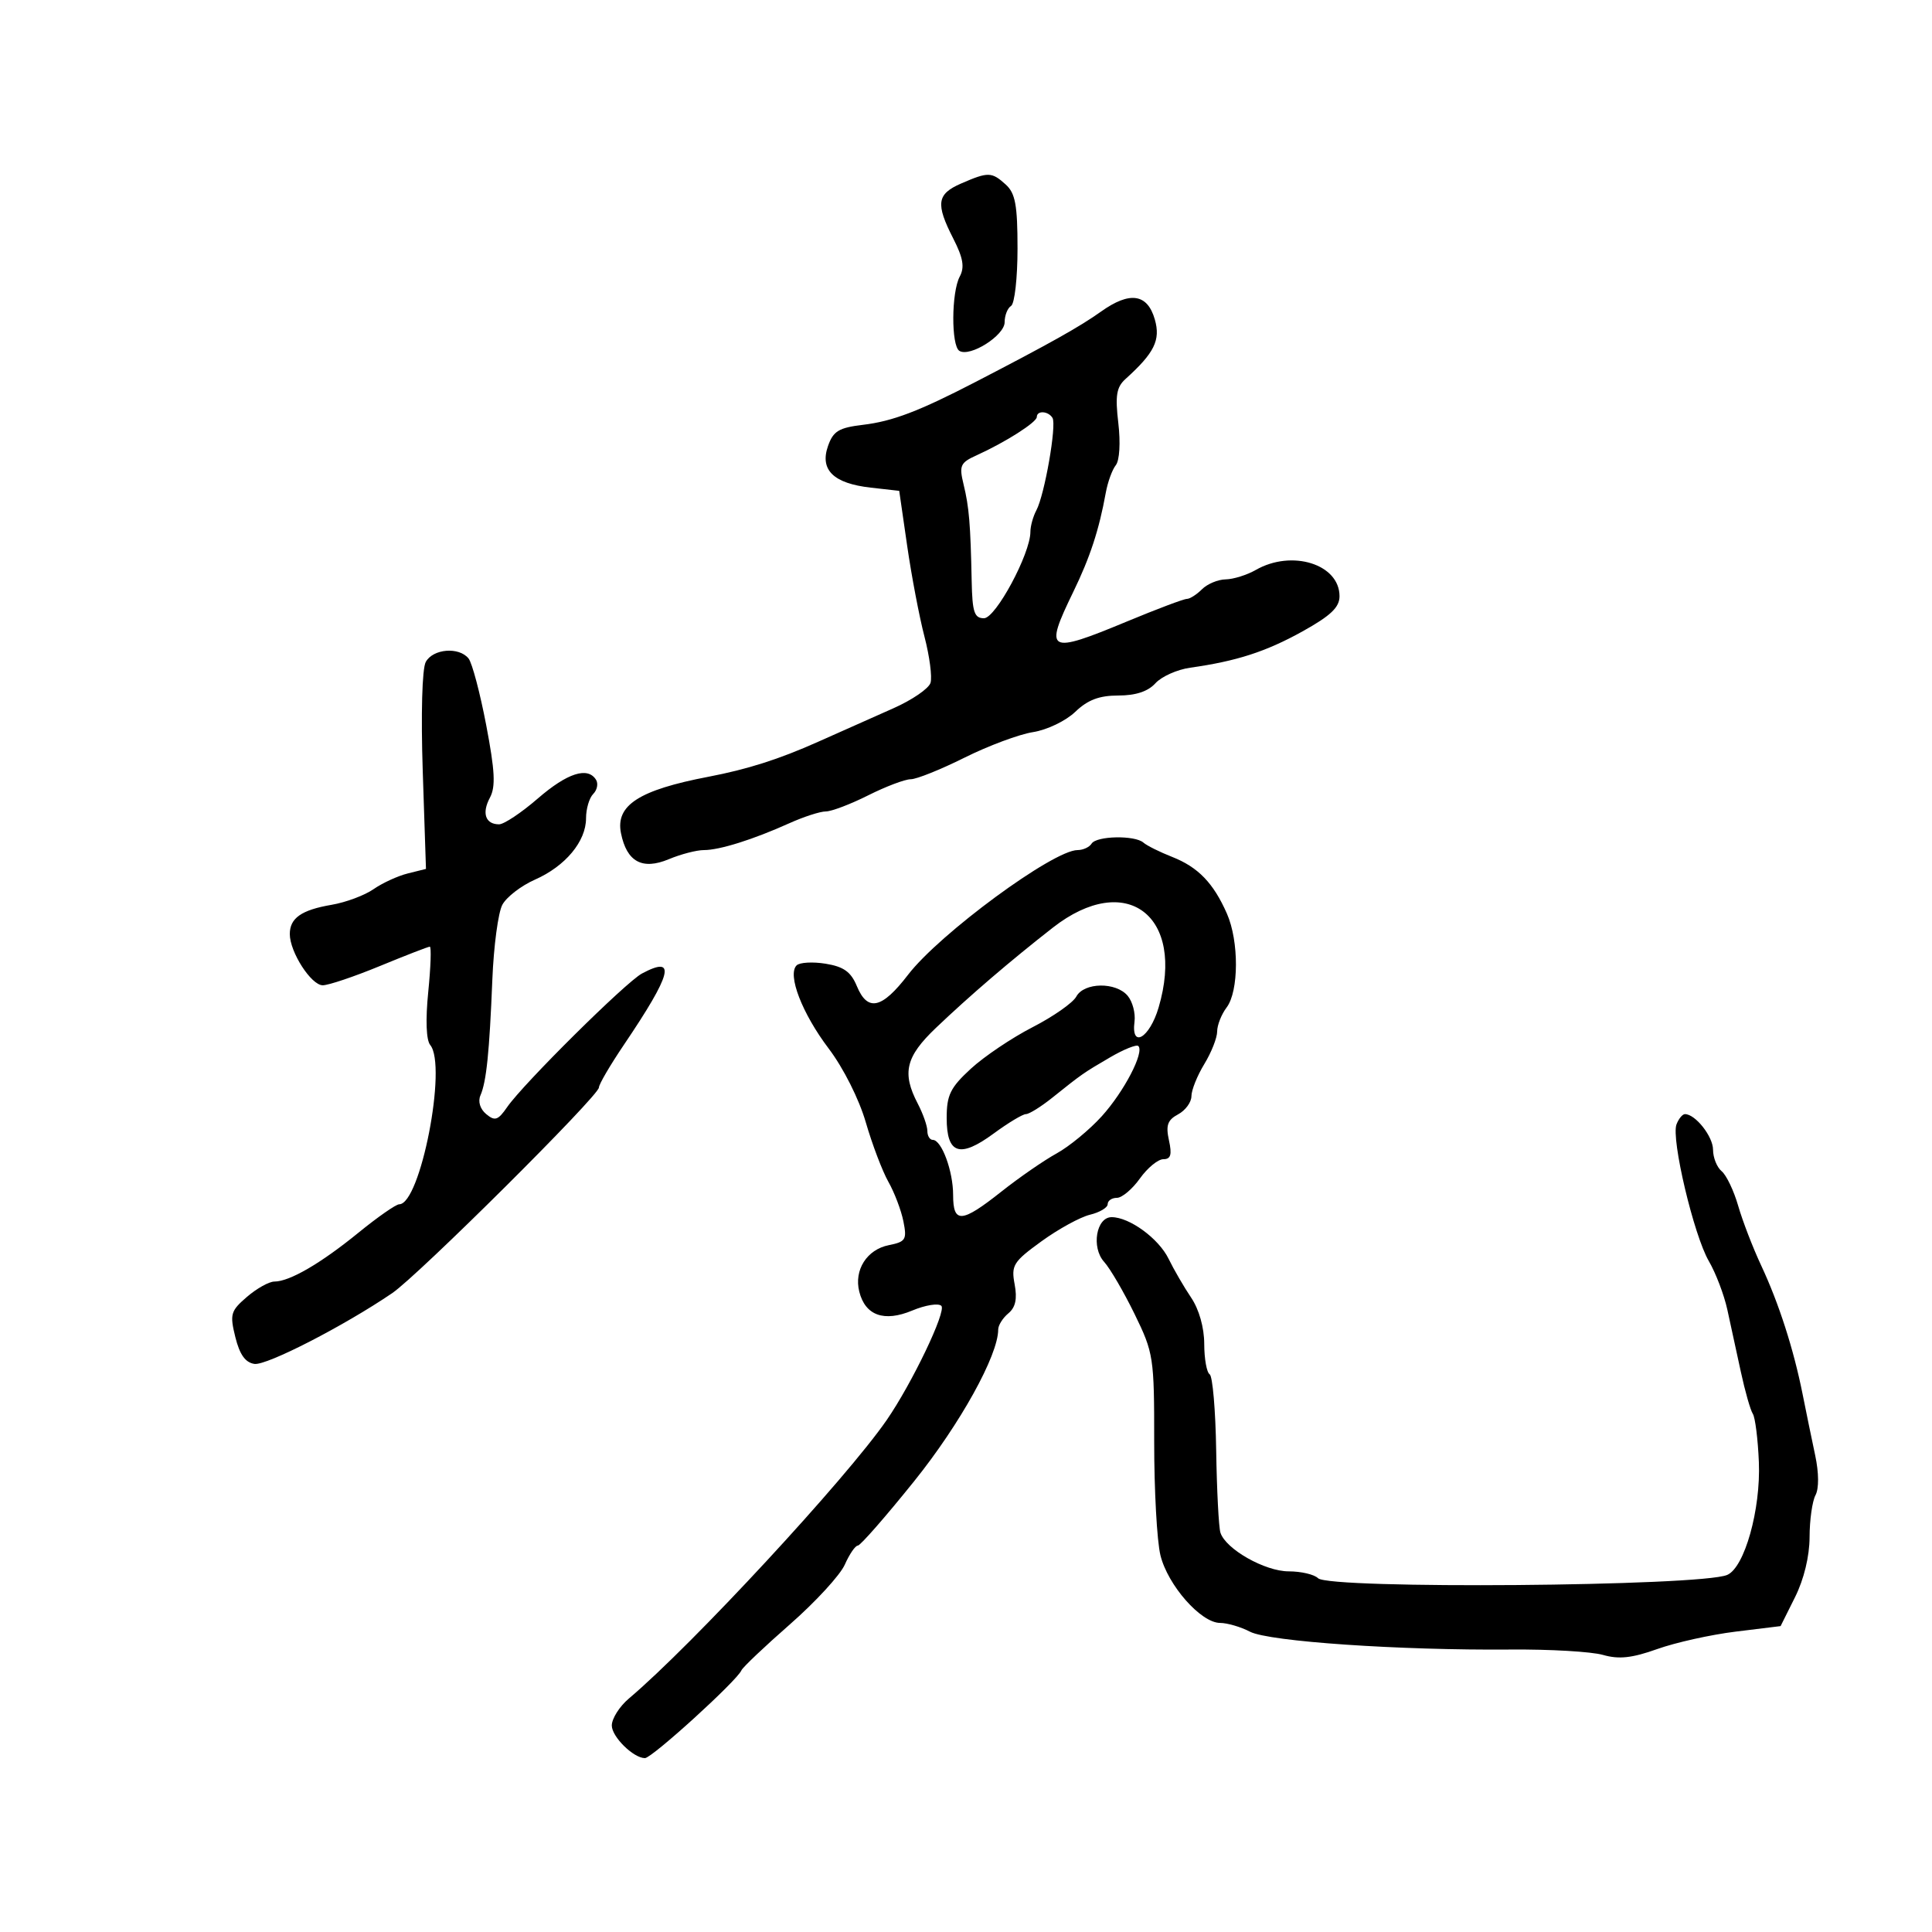 <svg xmlns="http://www.w3.org/2000/svg" width="300" height="300" viewBox="0 0 300 300" version="1.1">
	<path d="M 149.250 28.491 C 145.466 30.136, 145.254 31.618, 148.028 37.054 C 149.563 40.063, 149.806 41.495, 149.028 42.948 C 147.725 45.382, 147.684 53.687, 148.971 54.482 C 150.619 55.501, 156 52.096, 156 50.033 C 156 48.980, 156.450 47.840, 157 47.500 C 157.550 47.160, 158 43.153, 158 38.596 C 158 31.839, 157.663 30.005, 156.171 28.655 C 153.985 26.676, 153.454 26.664, 149.250 28.491 M 170.960 48.386 C 167.692 50.719, 163.073 53.310, 151.500 59.301 C 142.705 63.854, 138.608 65.416, 134.019 65.964 C 130.245 66.415, 129.385 66.937, 128.570 69.266 C 127.272 72.977, 129.423 75.068, 135.212 75.720 L 139.631 76.219 140.864 84.747 C 141.542 89.437, 142.750 95.783, 143.549 98.849 C 144.347 101.914, 144.770 105.150, 144.488 106.039 C 144.206 106.928, 141.618 108.700, 138.737 109.976 C 135.857 111.253, 130.575 113.604, 127 115.200 C 120.948 117.902, 116.081 119.452, 110 120.616 C 99.227 122.678, 95.559 125.044, 96.424 129.369 C 97.315 133.825, 99.732 135.139, 103.863 133.413 C 105.723 132.636, 108.170 132, 109.301 132 C 111.744 132, 116.948 130.365, 122.566 127.833 C 124.802 126.825, 127.352 126, 128.234 126 C 129.115 126, 132.076 124.875, 134.813 123.500 C 137.551 122.125, 140.524 121, 141.420 121 C 142.317 121, 146.076 119.490, 149.775 117.645 C 153.474 115.800, 158.258 114.017, 160.406 113.683 C 162.572 113.346, 165.492 111.944, 166.961 110.538 C 168.903 108.677, 170.687 108, 173.650 108 C 176.350 108, 178.261 107.369, 179.411 106.099 C 180.357 105.053, 182.789 103.965, 184.816 103.680 C 192.010 102.670, 196.573 101.195, 202.250 98.042 C 206.624 95.614, 208 94.306, 208 92.580 C 208 87.607, 200.616 85.290, 195 88.500 C 193.625 89.286, 191.520 89.945, 190.321 89.965 C 189.123 89.984, 187.468 90.675, 186.643 91.500 C 185.818 92.325, 184.756 93, 184.284 93 C 183.811 93, 179.634 94.575, 175 96.500 C 162.669 101.623, 162.088 101.306, 166.644 91.937 C 169.263 86.552, 170.658 82.299, 171.708 76.500 C 172.007 74.850, 172.706 72.930, 173.261 72.234 C 173.845 71.503, 174.010 68.739, 173.652 65.693 C 173.150 61.424, 173.362 60.119, 174.766 58.852 C 179.255 54.798, 180.235 52.812, 179.323 49.615 C 178.175 45.595, 175.434 45.192, 170.960 48.386 M 160.994 64.750 C 160.987 65.572, 156.126 68.667, 151.668 70.689 C 149.103 71.851, 148.910 72.282, 149.628 75.236 C 150.483 78.759, 150.700 81.347, 150.882 90.250 C 150.981 95.067, 151.291 96, 152.792 96 C 154.613 96, 160 85.975, 160 82.587 C 160 81.699, 160.418 80.191, 160.928 79.236 C 162.208 76.843, 164.103 65.975, 163.430 64.887 C 162.763 63.808, 161.002 63.709, 160.994 64.750 M 66.107 102.801 C 65.543 103.854, 65.351 110.899, 65.644 119.764 L 66.145 134.925 63.323 135.627 C 61.770 136.013, 59.375 137.113, 58 138.071 C 56.625 139.029, 53.700 140.120, 51.500 140.496 C 46.807 141.297, 45 142.561, 45 145.041 C 45 147.828, 48.317 152.987, 50.112 152.994 C 50.999 152.997, 54.999 151.650, 59 150 C 63.001 148.350, 66.484 147, 66.739 147 C 66.994 147, 66.886 150.160, 66.498 154.023 C 66.061 158.374, 66.179 161.512, 66.808 162.273 C 69.470 165.490, 65.280 187, 61.992 187 C 61.489 187, 58.642 188.984, 55.664 191.410 C 49.790 196.194, 44.962 199, 42.605 199 C 41.784 199, 39.868 200.069, 38.349 201.376 C 35.809 203.561, 35.664 204.064, 36.543 207.626 C 37.214 210.342, 38.102 211.586, 39.512 211.788 C 41.407 212.060, 53.405 205.896, 60.890 200.806 C 64.943 198.050, 93 170.142, 93 168.867 C 93 168.378, 94.745 165.395, 96.878 162.239 C 104.369 151.155, 105.099 148.276, 99.684 151.166 C 97.185 152.500, 81.255 168.286, 78.753 171.909 C 77.334 173.964, 76.855 174.124, 75.499 172.999 C 74.550 172.212, 74.189 171.038, 74.603 170.090 C 75.528 167.973, 75.996 163.414, 76.452 152.092 C 76.661 146.917, 77.358 141.699, 78.002 140.496 C 78.646 139.293, 80.923 137.536, 83.062 136.593 C 87.789 134.507, 91 130.653, 91 127.065 C 91 125.599, 91.501 123.899, 92.113 123.287 C 92.725 122.675, 92.923 121.685, 92.554 121.087 C 91.267 119.005, 88.091 120.026, 83.500 124 C 80.958 126.200, 78.257 128, 77.498 128 C 75.380 128, 74.784 126.272, 76.071 123.868 C 76.982 122.164, 76.858 119.723, 75.498 112.597 C 74.542 107.594, 73.310 102.938, 72.758 102.250 C 71.273 100.398, 67.212 100.735, 66.107 102.801 M 169.500 131 C 169.160 131.550, 168.179 132, 167.321 132 C 163.549 132, 145.890 144.991, 141 151.363 C 136.935 156.661, 134.719 157.150, 133.049 153.119 C 132.132 150.906, 131.010 150.101, 128.202 149.645 C 126.192 149.319, 124.163 149.437, 123.694 149.906 C 122.234 151.366, 124.550 157.365, 128.682 162.825 C 130.967 165.843, 133.398 170.676, 134.441 174.274 C 135.434 177.698, 137.013 181.857, 137.951 183.516 C 138.889 185.175, 139.937 187.935, 140.280 189.651 C 140.848 192.488, 140.642 192.822, 138.006 193.349 C 134.604 194.029, 132.585 197.210, 133.427 200.564 C 134.359 204.280, 137.287 205.325, 141.654 203.500 C 143.689 202.650, 145.723 202.323, 146.173 202.773 C 146.989 203.589, 141.629 214.789, 137.690 220.500 C 131.426 229.581, 107.476 255.451, 97.656 263.743 C 96.195 264.977, 95 266.864, 95 267.937 C 95 269.688, 98.366 273, 100.145 273 C 101.236 273, 114.428 261.001, 115.125 259.375 C 115.331 258.894, 118.734 255.666, 122.687 252.203 C 126.640 248.739, 130.462 244.577, 131.181 242.953 C 131.900 241.329, 132.809 240, 133.202 240 C 133.594 240, 137.530 235.502, 141.948 230.004 C 149.093 221.113, 155 210.453, 155 206.450 C 155 205.787, 155.709 204.656, 156.576 203.937 C 157.691 203.011, 157.977 201.688, 157.551 199.418 C 156.998 196.471, 157.339 195.925, 161.724 192.746 C 164.351 190.841, 167.738 188.986, 169.250 188.622 C 170.762 188.259, 172 187.520, 172 186.981 C 172 186.441, 172.644 186, 173.432 186 C 174.219 186, 175.825 184.650, 177 183 C 178.175 181.350, 179.816 180, 180.648 180 C 181.799 180, 182.005 179.301, 181.515 177.070 C 181.003 174.739, 181.294 173.913, 182.936 173.034 C 184.071 172.427, 185.002 171.158, 185.004 170.215 C 185.006 169.272, 185.906 167.027, 187.004 165.226 C 188.102 163.425, 189 161.149, 189 160.167 C 189 159.185, 189.661 157.509, 190.468 156.441 C 192.377 153.918, 192.402 146.159, 190.517 141.872 C 188.422 137.111, 186.040 134.645, 182 133.056 C 180.075 132.299, 178.072 131.302, 177.550 130.840 C 176.225 129.668, 170.250 129.787, 169.500 131 M 163.500 144.032 C 156.878 149.203, 150.608 154.578, 145.320 159.618 C 140.629 164.091, 140.026 166.608, 142.506 171.364 C 143.328 172.940, 144 174.852, 144 175.614 C 144 176.376, 144.378 177, 144.839 177 C 146.211 177, 148 181.838, 148 185.547 C 148 190.025, 149.308 189.934, 155.500 185.028 C 158.250 182.849, 162.106 180.184, 164.068 179.106 C 166.031 178.027, 169.193 175.421, 171.096 173.315 C 174.549 169.493, 177.724 163.391, 176.761 162.427 C 176.481 162.148, 174.508 162.938, 172.376 164.184 C 168.198 166.626, 168.063 166.719, 163.356 170.485 C 161.626 171.868, 159.802 173, 159.303 173 C 158.803 173, 156.553 174.354, 154.302 176.009 C 149.028 179.888, 147 179.218, 147 173.596 C 147 170.035, 147.563 168.888, 150.750 165.953 C 152.813 164.054, 157.128 161.150, 160.341 159.500 C 163.554 157.850, 166.607 155.713, 167.126 154.750 C 168.330 152.519, 173.299 152.450, 175.115 154.639 C 175.864 155.540, 176.336 157.340, 176.166 158.639 C 175.609 162.893, 178.505 161.199, 179.907 156.450 C 184.124 142.166, 174.866 135.159, 163.500 144.032 M 260.326 174.592 C 259.466 176.833, 263.015 191.828, 265.354 195.837 C 266.424 197.673, 267.711 201.048, 268.214 203.337 C 268.716 205.627, 269.661 209.975, 270.314 213 C 270.966 216.025, 271.804 218.965, 272.175 219.534 C 272.547 220.103, 272.970 223.478, 273.116 227.034 C 273.419 234.398, 270.892 243.400, 268.199 244.553 C 264.045 246.332, 206.394 246.794, 204.663 245.063 C 204.078 244.478, 202.030 244, 200.112 244 C 196.423 244, 190.339 240.556, 189.511 238 C 189.244 237.175, 188.946 231.418, 188.848 225.207 C 188.751 218.996, 188.295 213.682, 187.835 213.398 C 187.376 213.114, 186.997 210.996, 186.993 208.691 C 186.989 206.147, 186.191 203.321, 184.962 201.500 C 183.849 199.850, 182.269 197.130, 181.453 195.456 C 179.920 192.314, 175.384 189, 172.615 189 C 170.220 189, 169.429 193.712, 171.449 195.944 C 172.376 196.968, 174.507 200.619, 176.184 204.055 C 179.128 210.090, 179.232 210.768, 179.222 223.902 C 179.217 231.381, 179.652 239.300, 180.191 241.500 C 181.329 246.154, 186.477 251.997, 189.446 252.006 C 190.576 252.010, 192.670 252.623, 194.101 253.370 C 197.024 254.895, 217.338 256.284, 234.586 256.139 C 240.684 256.088, 247.134 256.465, 248.921 256.977 C 251.382 257.683, 253.420 257.462, 257.334 256.065 C 260.175 255.050, 265.648 253.833, 269.496 253.360 L 276.491 252.500 278.735 248 C 280.119 245.226, 280.983 241.653, 280.990 238.684 C 280.995 236.036, 281.409 233.104, 281.909 232.170 C 282.458 231.144, 282.440 228.698, 281.862 225.986 C 281.337 223.519, 280.459 219.250, 279.911 216.500 C 278.519 209.512, 276.219 202.365, 273.473 196.500 C 272.185 193.750, 270.579 189.582, 269.904 187.238 C 269.229 184.894, 268.074 182.476, 267.338 181.866 C 266.602 181.255, 266 179.755, 266 178.533 C 266 176.475, 263.261 173, 261.640 173 C 261.253 173, 260.662 173.717, 260.326 174.592" stroke="none" fill="black" fill-rule="evenodd"/>
</svg>